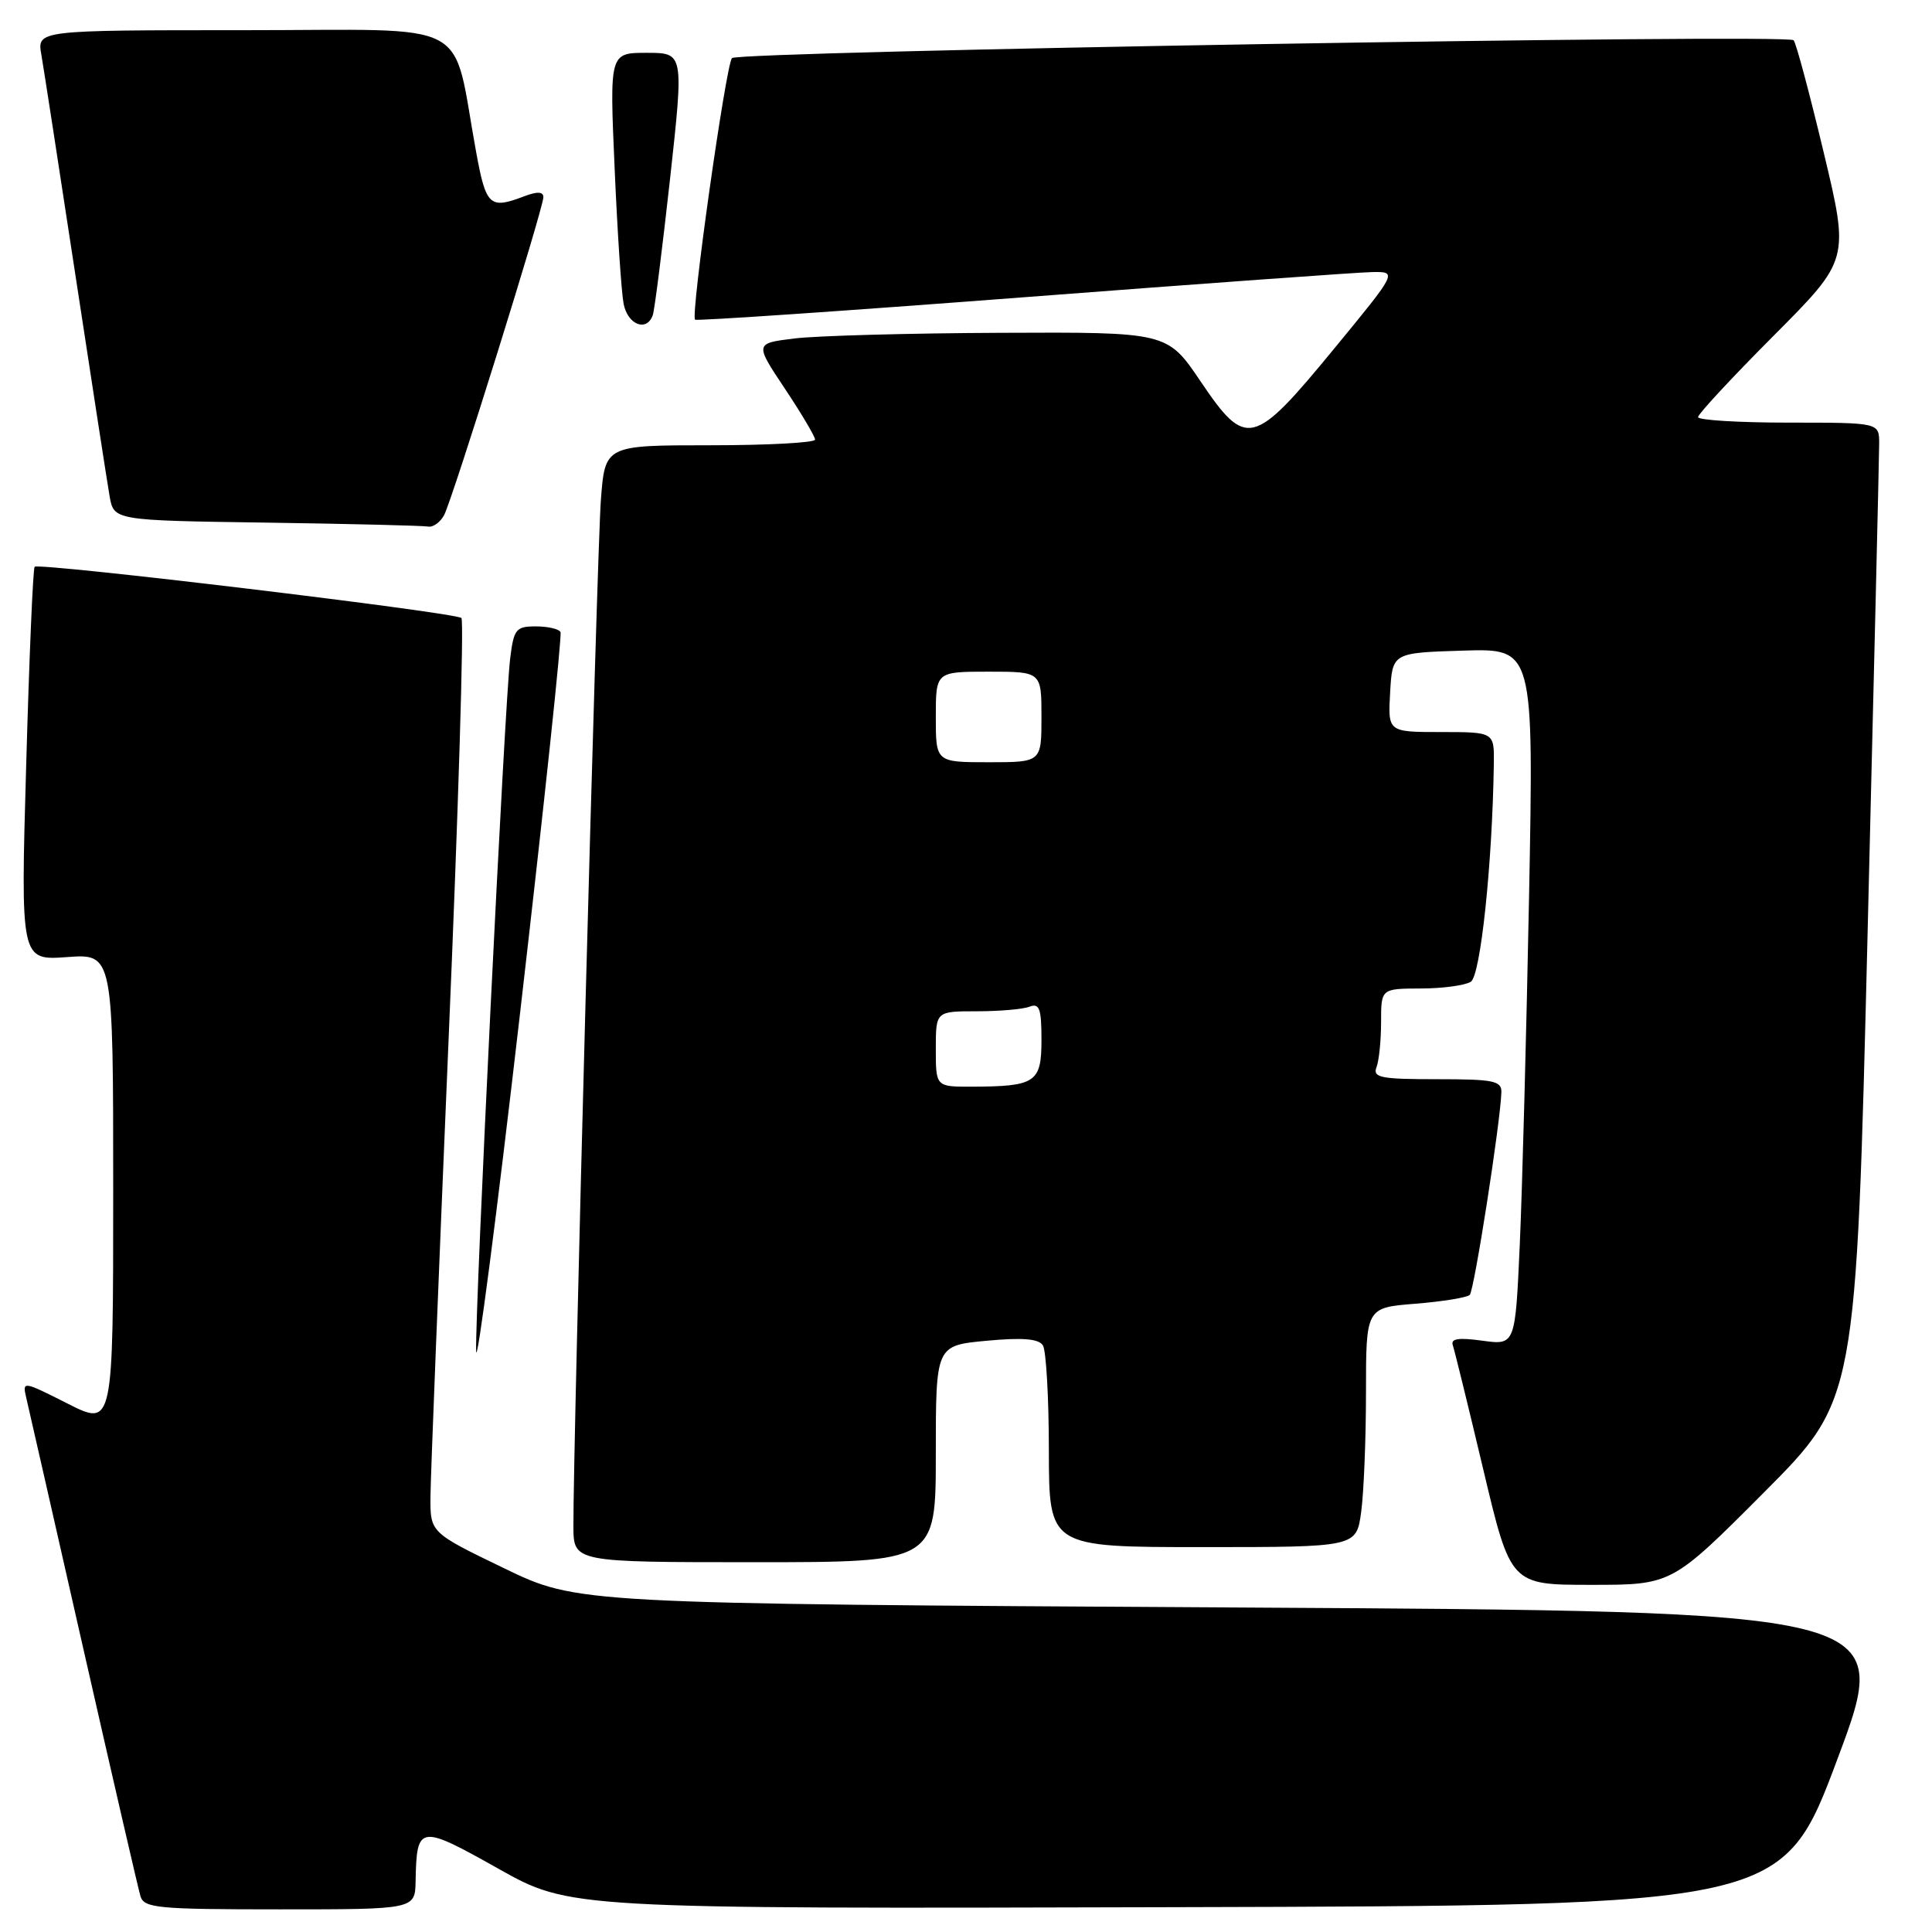 <?xml version="1.0" encoding="UTF-8" standalone="no"?>
<!DOCTYPE svg PUBLIC "-//W3C//DTD SVG 1.1//EN" "http://www.w3.org/Graphics/SVG/1.1/DTD/svg11.dtd" >
<svg xmlns="http://www.w3.org/2000/svg" xmlns:xlink="http://www.w3.org/1999/xlink" version="1.1" viewBox="0 0 256 256">
 <g >
 <path fill="currentColor"
d=" M 55.07 249.25 C 55.21 241.77 55.55 241.72 66.00 247.59 C 75.50 252.93 75.50 252.93 155.86 252.71 C 236.21 252.50 236.21 252.50 243.50 233.00 C 250.79 213.50 250.79 213.50 163.64 213.00 C 76.50 212.50 76.50 212.50 66.75 207.78 C 57.00 203.07 57.00 203.07 57.04 198.28 C 57.06 195.65 58.14 168.53 59.43 138.00 C 60.73 107.47 61.50 82.22 61.14 81.89 C 60.37 81.15 5.14 74.52 4.59 75.10 C 4.37 75.32 3.87 87.15 3.47 101.38 C 2.73 127.26 2.73 127.26 8.87 126.82 C 15.00 126.37 15.00 126.37 15.00 157.70 C 15.00 189.03 15.00 189.03 8.97 185.99 C 3.02 182.98 2.95 182.97 3.48 185.22 C 3.78 186.48 7.18 201.45 11.05 218.50 C 14.92 235.55 18.32 250.29 18.61 251.25 C 19.08 252.83 20.85 253.00 37.07 253.00 C 55.00 253.00 55.00 253.00 55.07 249.25 Z  M 233.74 197.75 C 245.95 185.50 245.95 185.50 247.47 123.50 C 248.31 89.40 249.00 60.26 249.00 58.75 C 249.00 56.00 249.00 56.00 237.00 56.00 C 230.40 56.00 225.00 55.67 225.00 55.27 C 225.00 54.86 229.51 50.01 235.03 44.47 C 245.05 34.41 245.05 34.41 241.64 20.16 C 239.76 12.31 237.98 5.64 237.66 5.33 C 236.79 4.45 97.80 6.79 96.99 7.70 C 96.18 8.61 91.48 41.86 92.10 42.36 C 92.32 42.54 111.85 41.21 135.50 39.40 C 159.15 37.59 180.00 36.08 181.83 36.05 C 185.17 36.00 185.17 36.00 176.74 46.25 C 166.05 59.24 165.12 59.47 159.08 50.53 C 154.67 44.00 154.67 44.00 132.58 44.10 C 120.44 44.15 108.14 44.49 105.25 44.85 C 100.00 45.50 100.00 45.50 104.00 51.50 C 106.20 54.80 108.00 57.84 108.00 58.25 C 108.00 58.66 101.74 59.00 94.09 59.00 C 80.17 59.00 80.17 59.00 79.62 66.25 C 79.10 72.98 75.93 191.65 75.98 202.25 C 76.00 207.00 76.00 207.00 100.00 207.00 C 124.00 207.00 124.00 207.00 124.00 192.64 C 124.00 178.29 124.00 178.29 130.70 177.66 C 135.50 177.21 137.63 177.39 138.19 178.27 C 138.62 178.95 138.98 185.24 138.98 192.25 C 139.00 205.00 139.00 205.00 159.36 205.00 C 179.73 205.00 179.73 205.00 180.36 200.36 C 180.71 197.81 181.00 190.67 181.00 184.50 C 181.00 173.27 181.00 173.27 187.56 172.75 C 191.16 172.46 194.40 171.93 194.75 171.58 C 195.34 170.99 198.80 148.83 198.94 144.75 C 198.99 143.21 197.95 143.00 190.39 143.00 C 182.96 143.00 181.87 142.79 182.39 141.42 C 182.73 140.55 183.00 137.85 183.00 135.42 C 183.00 131.00 183.00 131.00 188.25 130.98 C 191.14 130.98 194.12 130.57 194.89 130.09 C 196.18 129.27 197.74 114.57 197.94 101.25 C 198.00 97.00 198.00 97.00 190.95 97.00 C 183.90 97.00 183.90 97.00 184.20 91.75 C 184.50 86.50 184.50 86.50 193.87 86.21 C 203.23 85.92 203.23 85.92 202.61 118.71 C 202.26 136.74 201.71 157.52 201.38 164.87 C 200.78 178.24 200.78 178.24 196.43 177.65 C 193.23 177.21 192.19 177.37 192.51 178.27 C 192.74 178.95 194.56 186.36 196.55 194.75 C 200.17 210.00 200.17 210.00 210.85 210.00 C 221.53 210.00 221.53 210.00 233.74 197.75 Z  M 74.27 83.75 C 74.06 83.34 72.59 83.00 71.00 83.00 C 68.36 83.00 68.08 83.36 67.60 87.25 C 66.88 93.04 62.94 173.38 63.09 179.00 C 63.16 181.47 65.80 161.23 68.94 134.00 C 72.09 106.77 74.49 84.16 74.27 83.75 Z  M 58.85 68.25 C 59.99 66.07 72.00 27.60 72.00 26.13 C 72.00 25.38 71.20 25.35 69.43 26.02 C 64.90 27.75 64.40 27.29 63.11 20.25 C 59.78 2.16 63.26 4.00 32.37 4.00 C 4.91 4.00 4.91 4.00 5.48 7.25 C 5.79 9.04 7.82 22.20 10.00 36.50 C 12.18 50.80 14.21 63.95 14.52 65.73 C 15.08 68.96 15.08 68.96 35.29 69.25 C 46.41 69.41 56.05 69.65 56.71 69.77 C 57.38 69.90 58.34 69.21 58.85 68.25 Z  M 86.50 41.75 C 86.74 41.06 87.76 32.96 88.78 23.75 C 90.62 7.00 90.62 7.00 85.70 7.00 C 80.77 7.00 80.77 7.00 81.44 22.25 C 81.80 30.64 82.34 38.74 82.63 40.25 C 83.17 43.04 85.70 44.03 86.50 41.75 Z  M 124.00 139.00 C 124.00 134.00 124.00 134.00 129.42 134.00 C 132.40 134.00 135.55 133.73 136.42 133.39 C 137.73 132.89 138.00 133.64 138.00 137.78 C 138.00 143.45 137.24 143.96 128.75 143.99 C 124.00 144.00 124.00 144.00 124.00 139.00 Z  M 124.00 95.00 C 124.00 89.00 124.00 89.00 131.00 89.00 C 138.00 89.00 138.00 89.00 138.00 95.00 C 138.00 101.00 138.00 101.00 131.00 101.00 C 124.00 101.00 124.00 101.00 124.00 95.00 Z "/>
</g>
</svg>